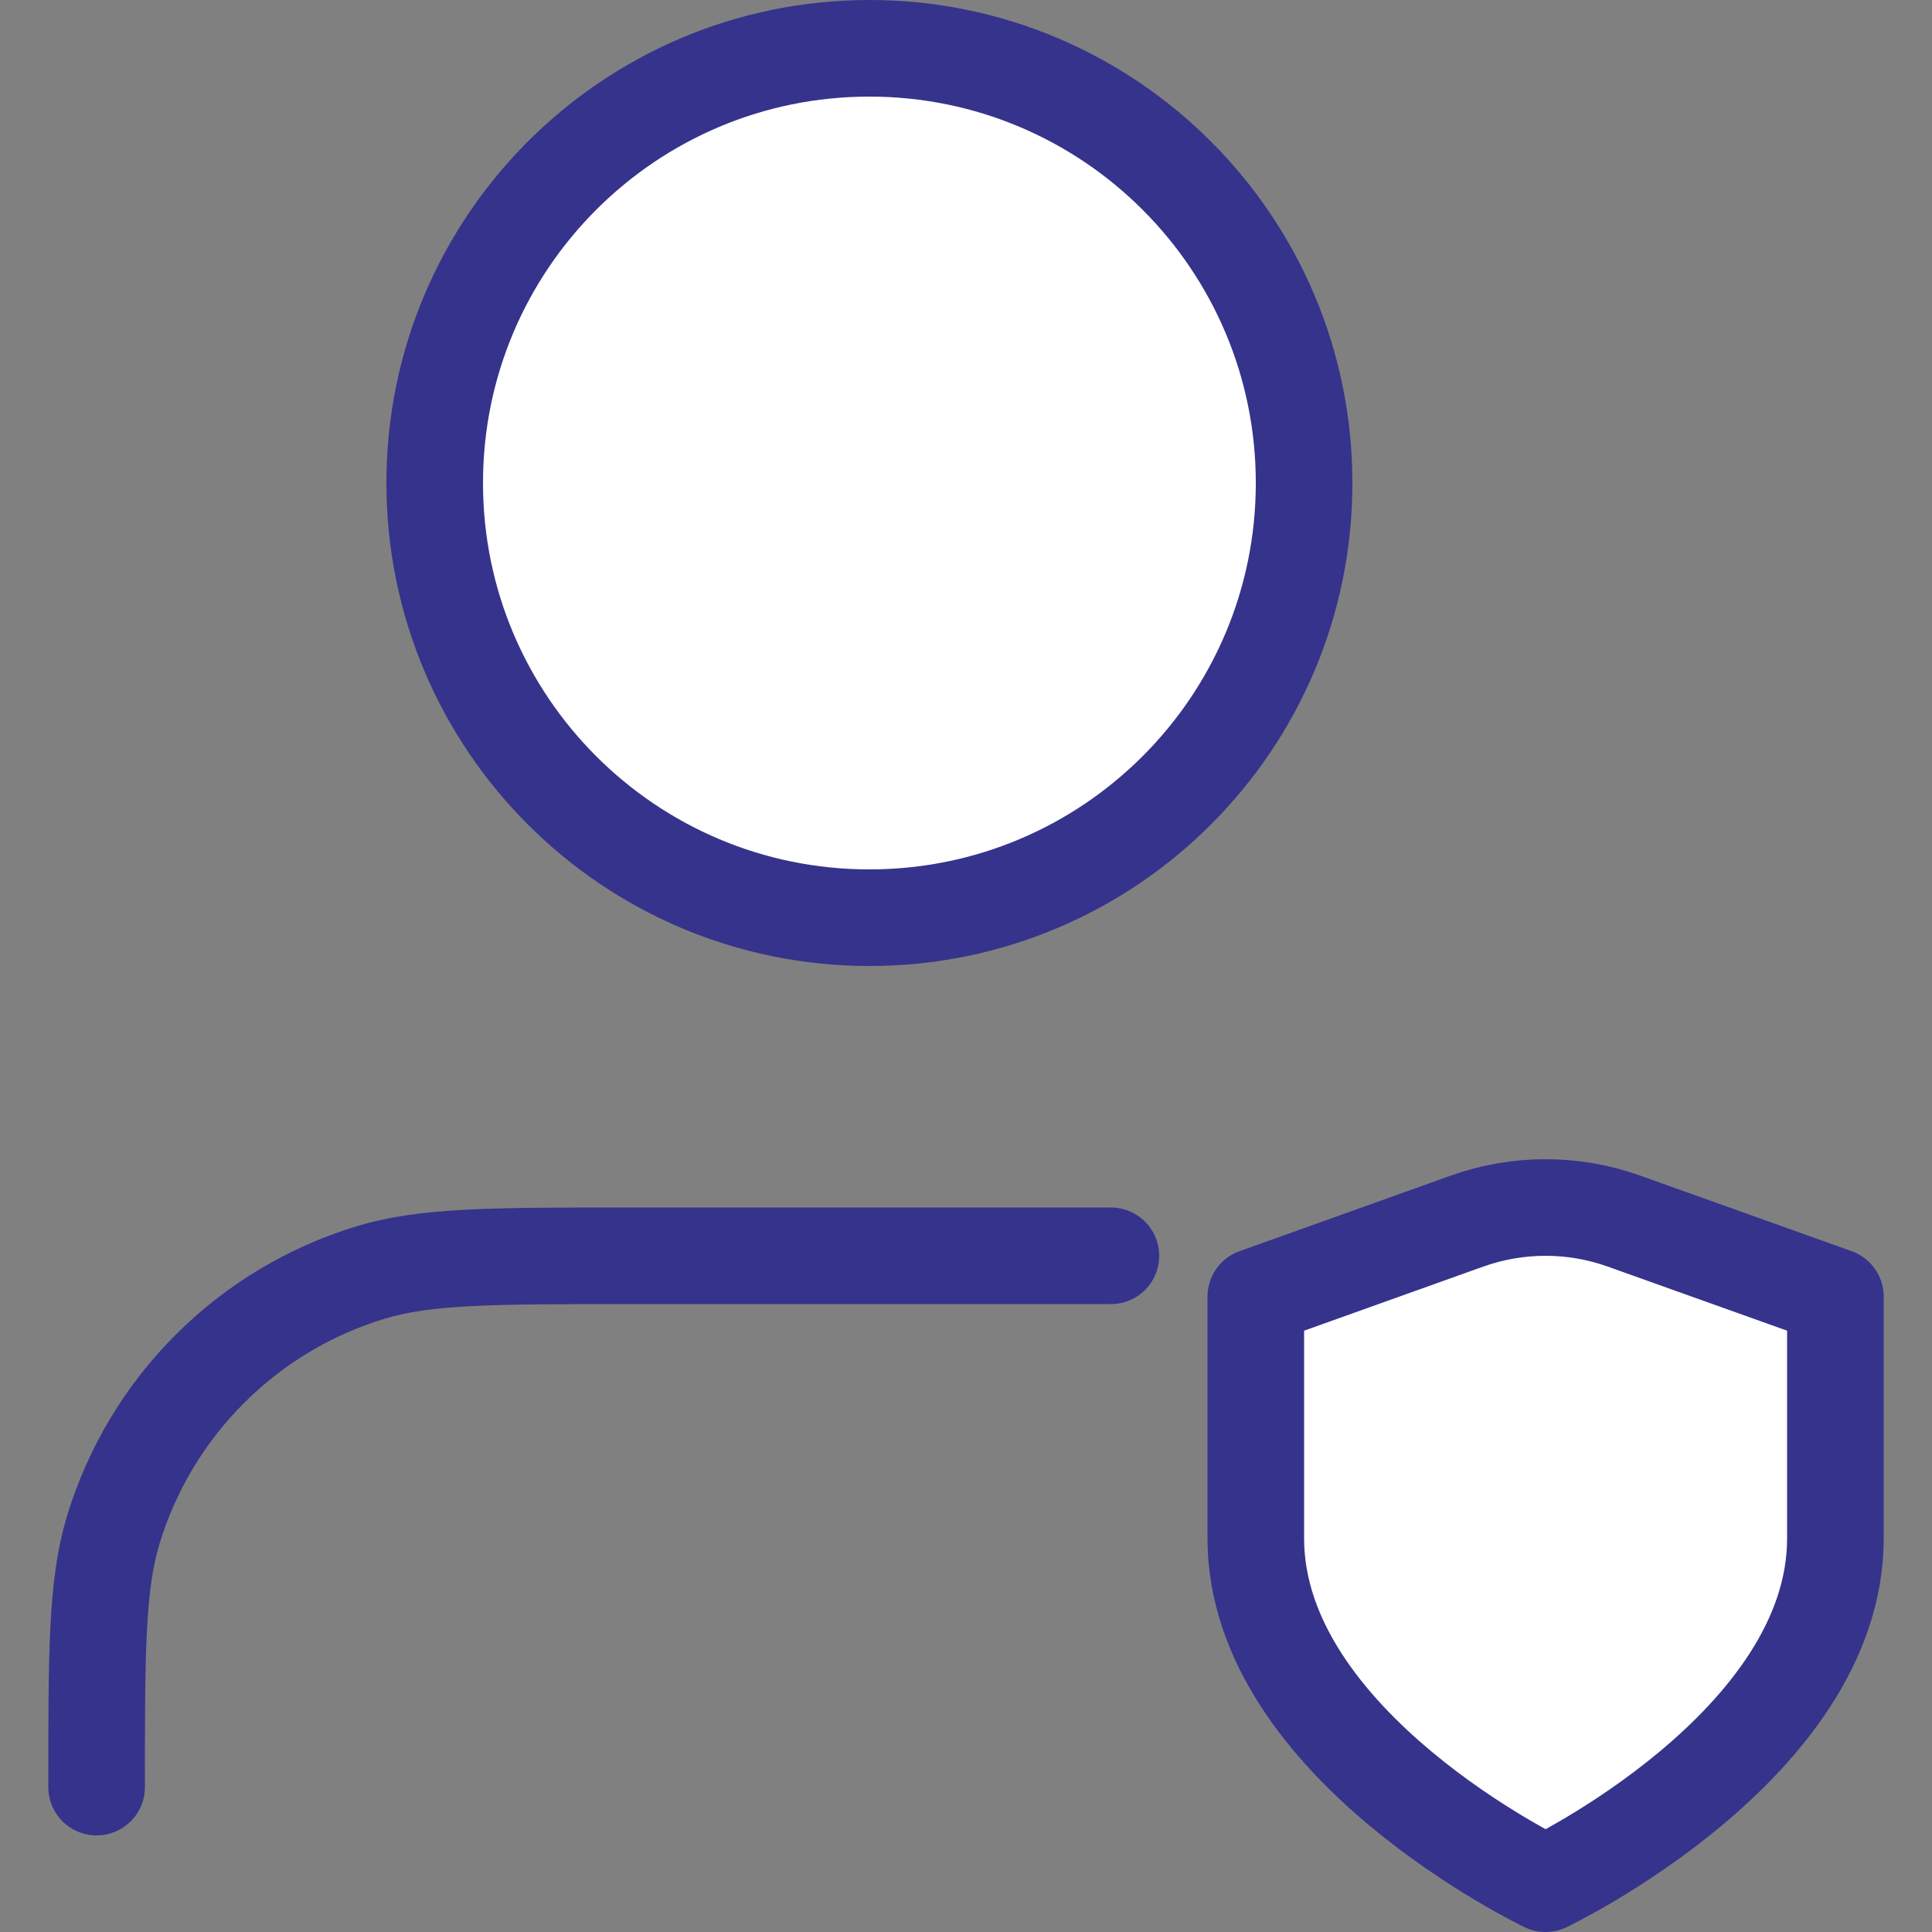 <svg width="20" height="20" viewBox="0 0 20 20" fill="none" xmlns="http://www.w3.org/2000/svg">
<rect x="0" y="0" width="20" height="20" fill="#808080" stroke="none"/>
<g id="Group 12770">
<g id="Icon">
<path d="M9 9.5C11.485 9.5 13.5 7.485 13.5 5C13.5 2.515 11.485 0.5 9 0.5C6.515 0.5 4.5 2.515 4.5 5C4.5 7.485 6.515 9.5 9 9.5Z" fill="white"/>
<path d="M11.5 13H6.5C5.104 13 4.407 13 3.839 13.172C2.56 13.56 1.56 14.56 1.172 15.839C1 16.407 1 17.104 1 18.5M13.5 5C13.5 7.485 11.485 9.5 9 9.5C6.515 9.5 4.5 7.485 4.5 5C4.5 2.515 6.515 0.5 9 0.5C11.485 0.5 13.5 2.515 13.5 5Z" stroke="#36338C" stroke-linecap="round" stroke-linejoin="round"/>
</g>
<path id="Icon_2" d="M16 19.5C16 19.5 19 18.07 19 15.925V13.423L16.812 12.641C16.287 12.453 15.712 12.453 15.186 12.641L13 13.423V15.925C13 18.07 16 19.5 16 19.5Z" fill="white" stroke="#36338C" stroke-linecap="round" stroke-linejoin="round"/>
</g>
</svg>
